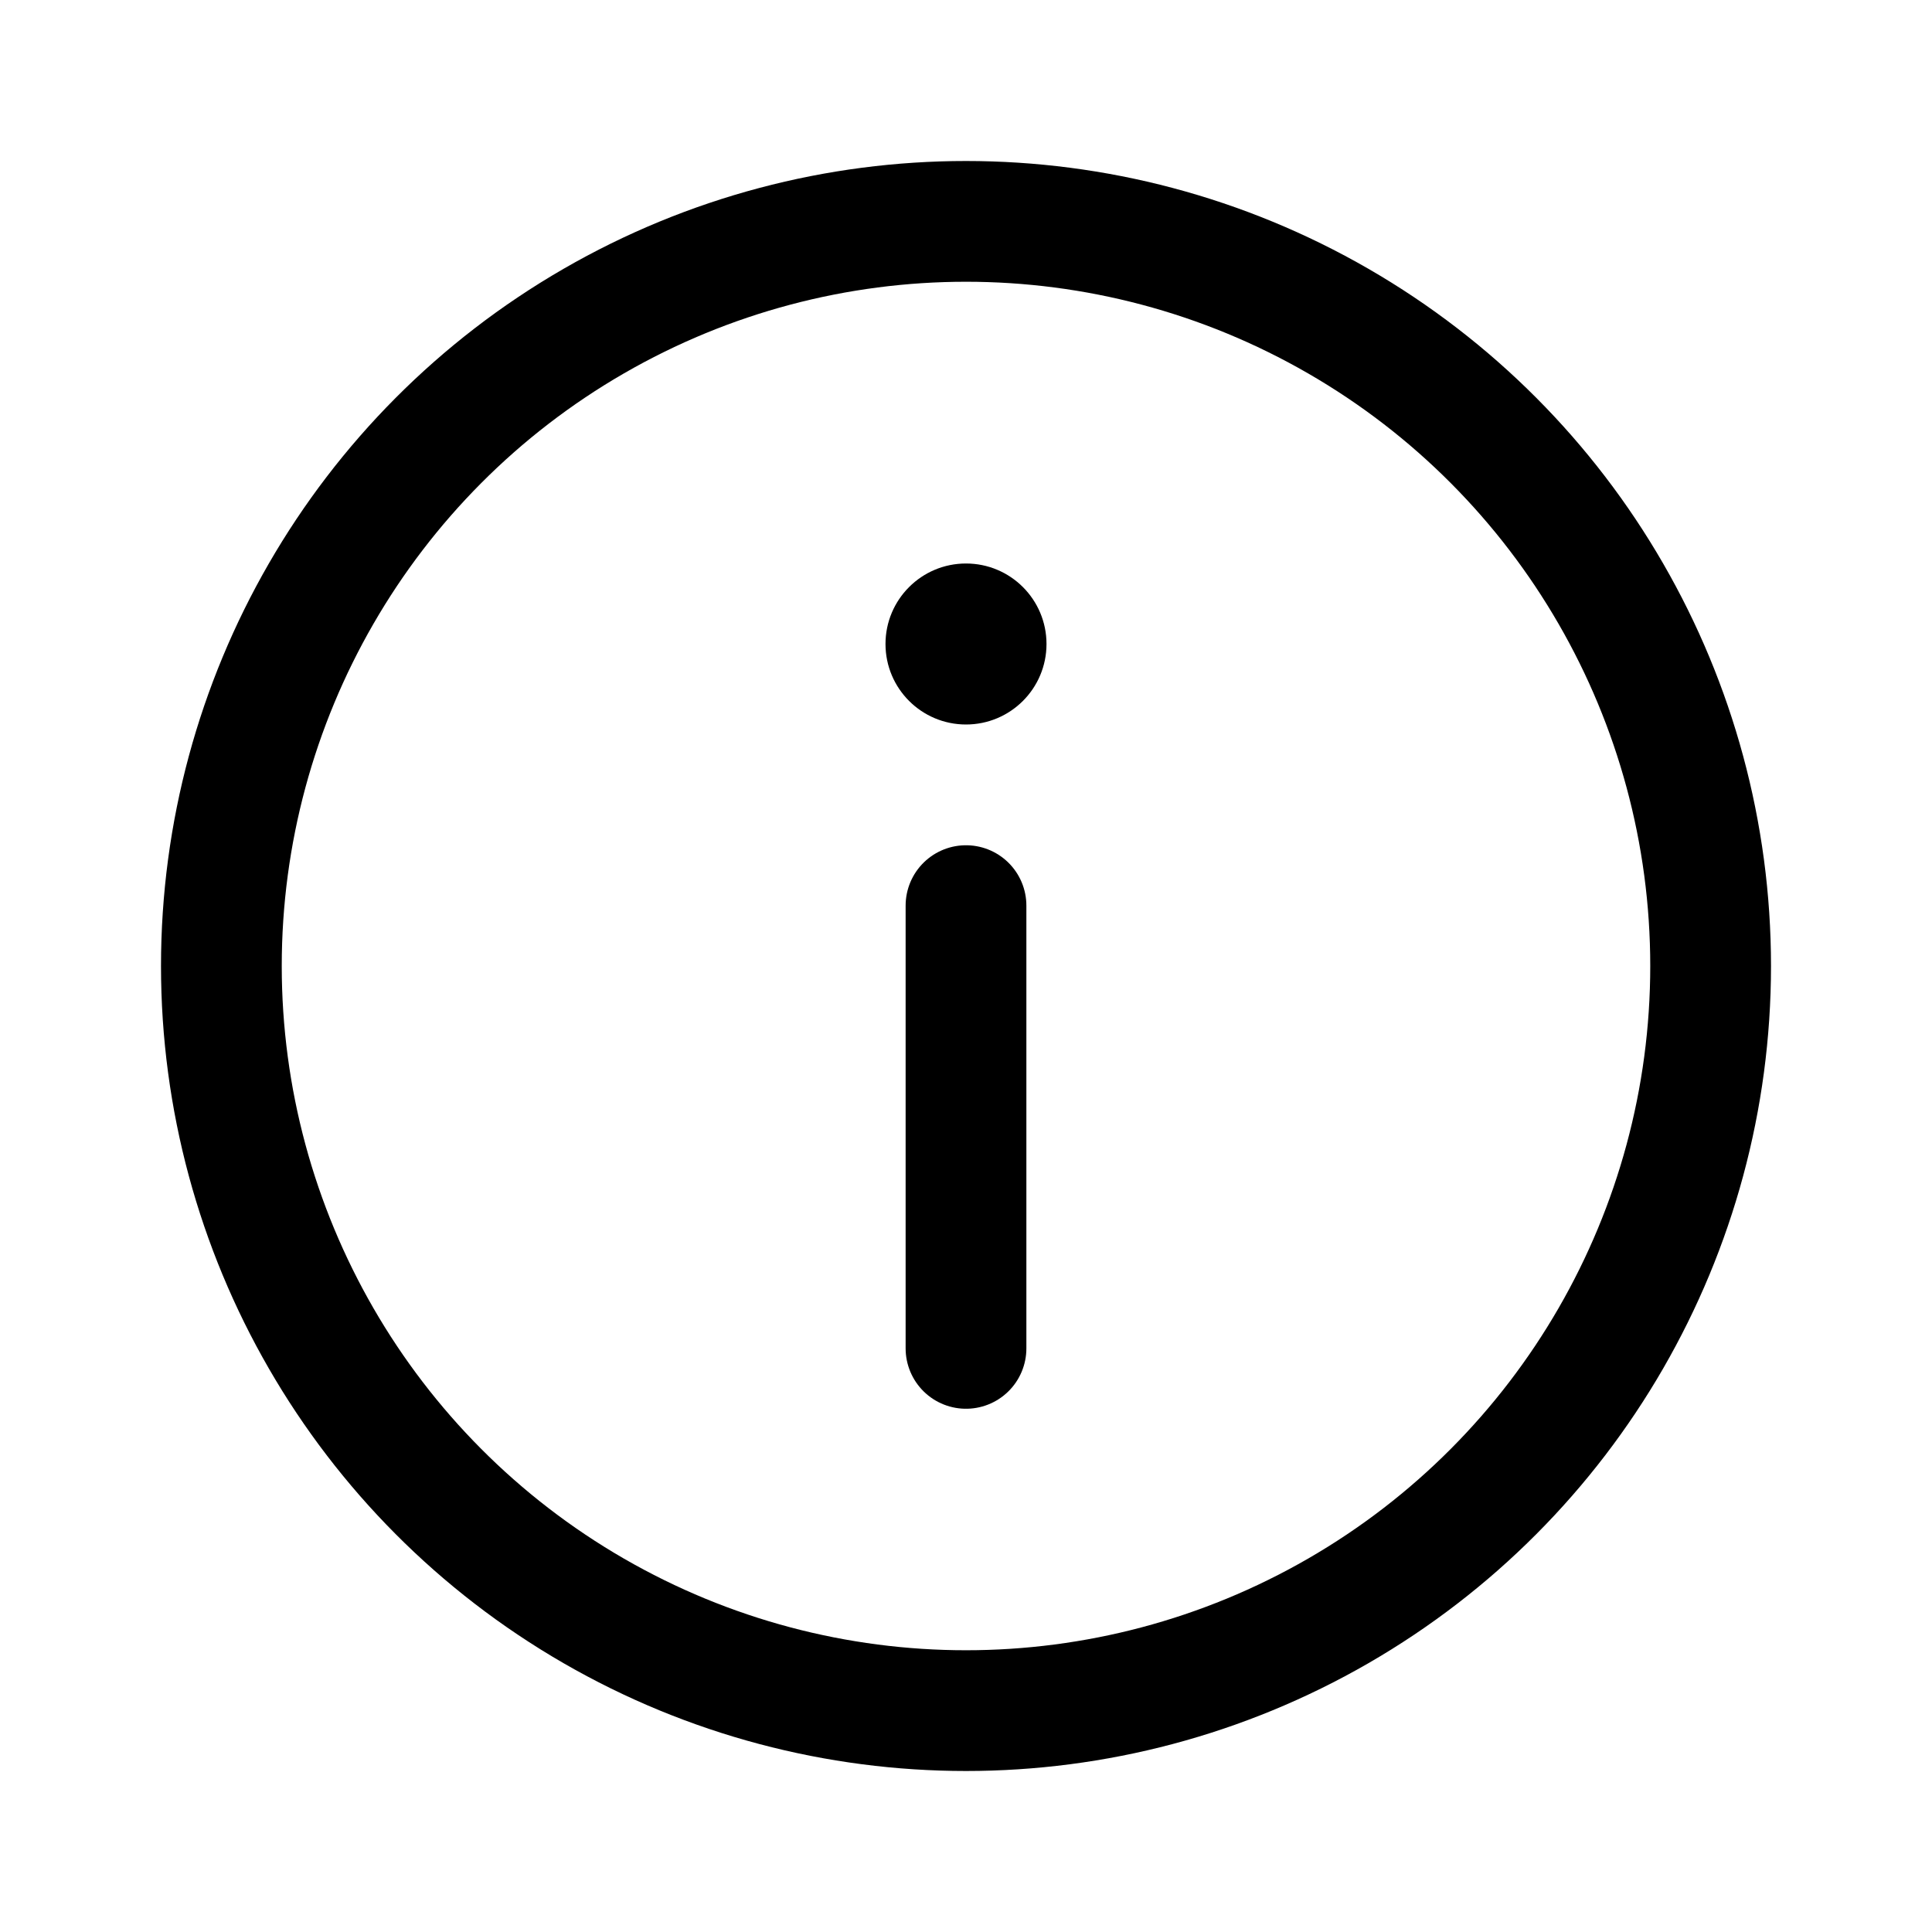 <svg fill="#000000" xmlns="http://www.w3.org/2000/svg"  viewBox="0 0 48 48" width="144px" height="144px"><circle cx="24" cy="24" r="18.5" fill="none" stroke="#000000" stroke-miterlimit="10" stroke-width="3"/><circle cx="24" cy="16" r="2"/><line x1="24" x2="24" y1="22.5" y2="33.5" fill="none" stroke="#000000" stroke-linecap="round" stroke-miterlimit="10" stroke-width="3"/></svg>